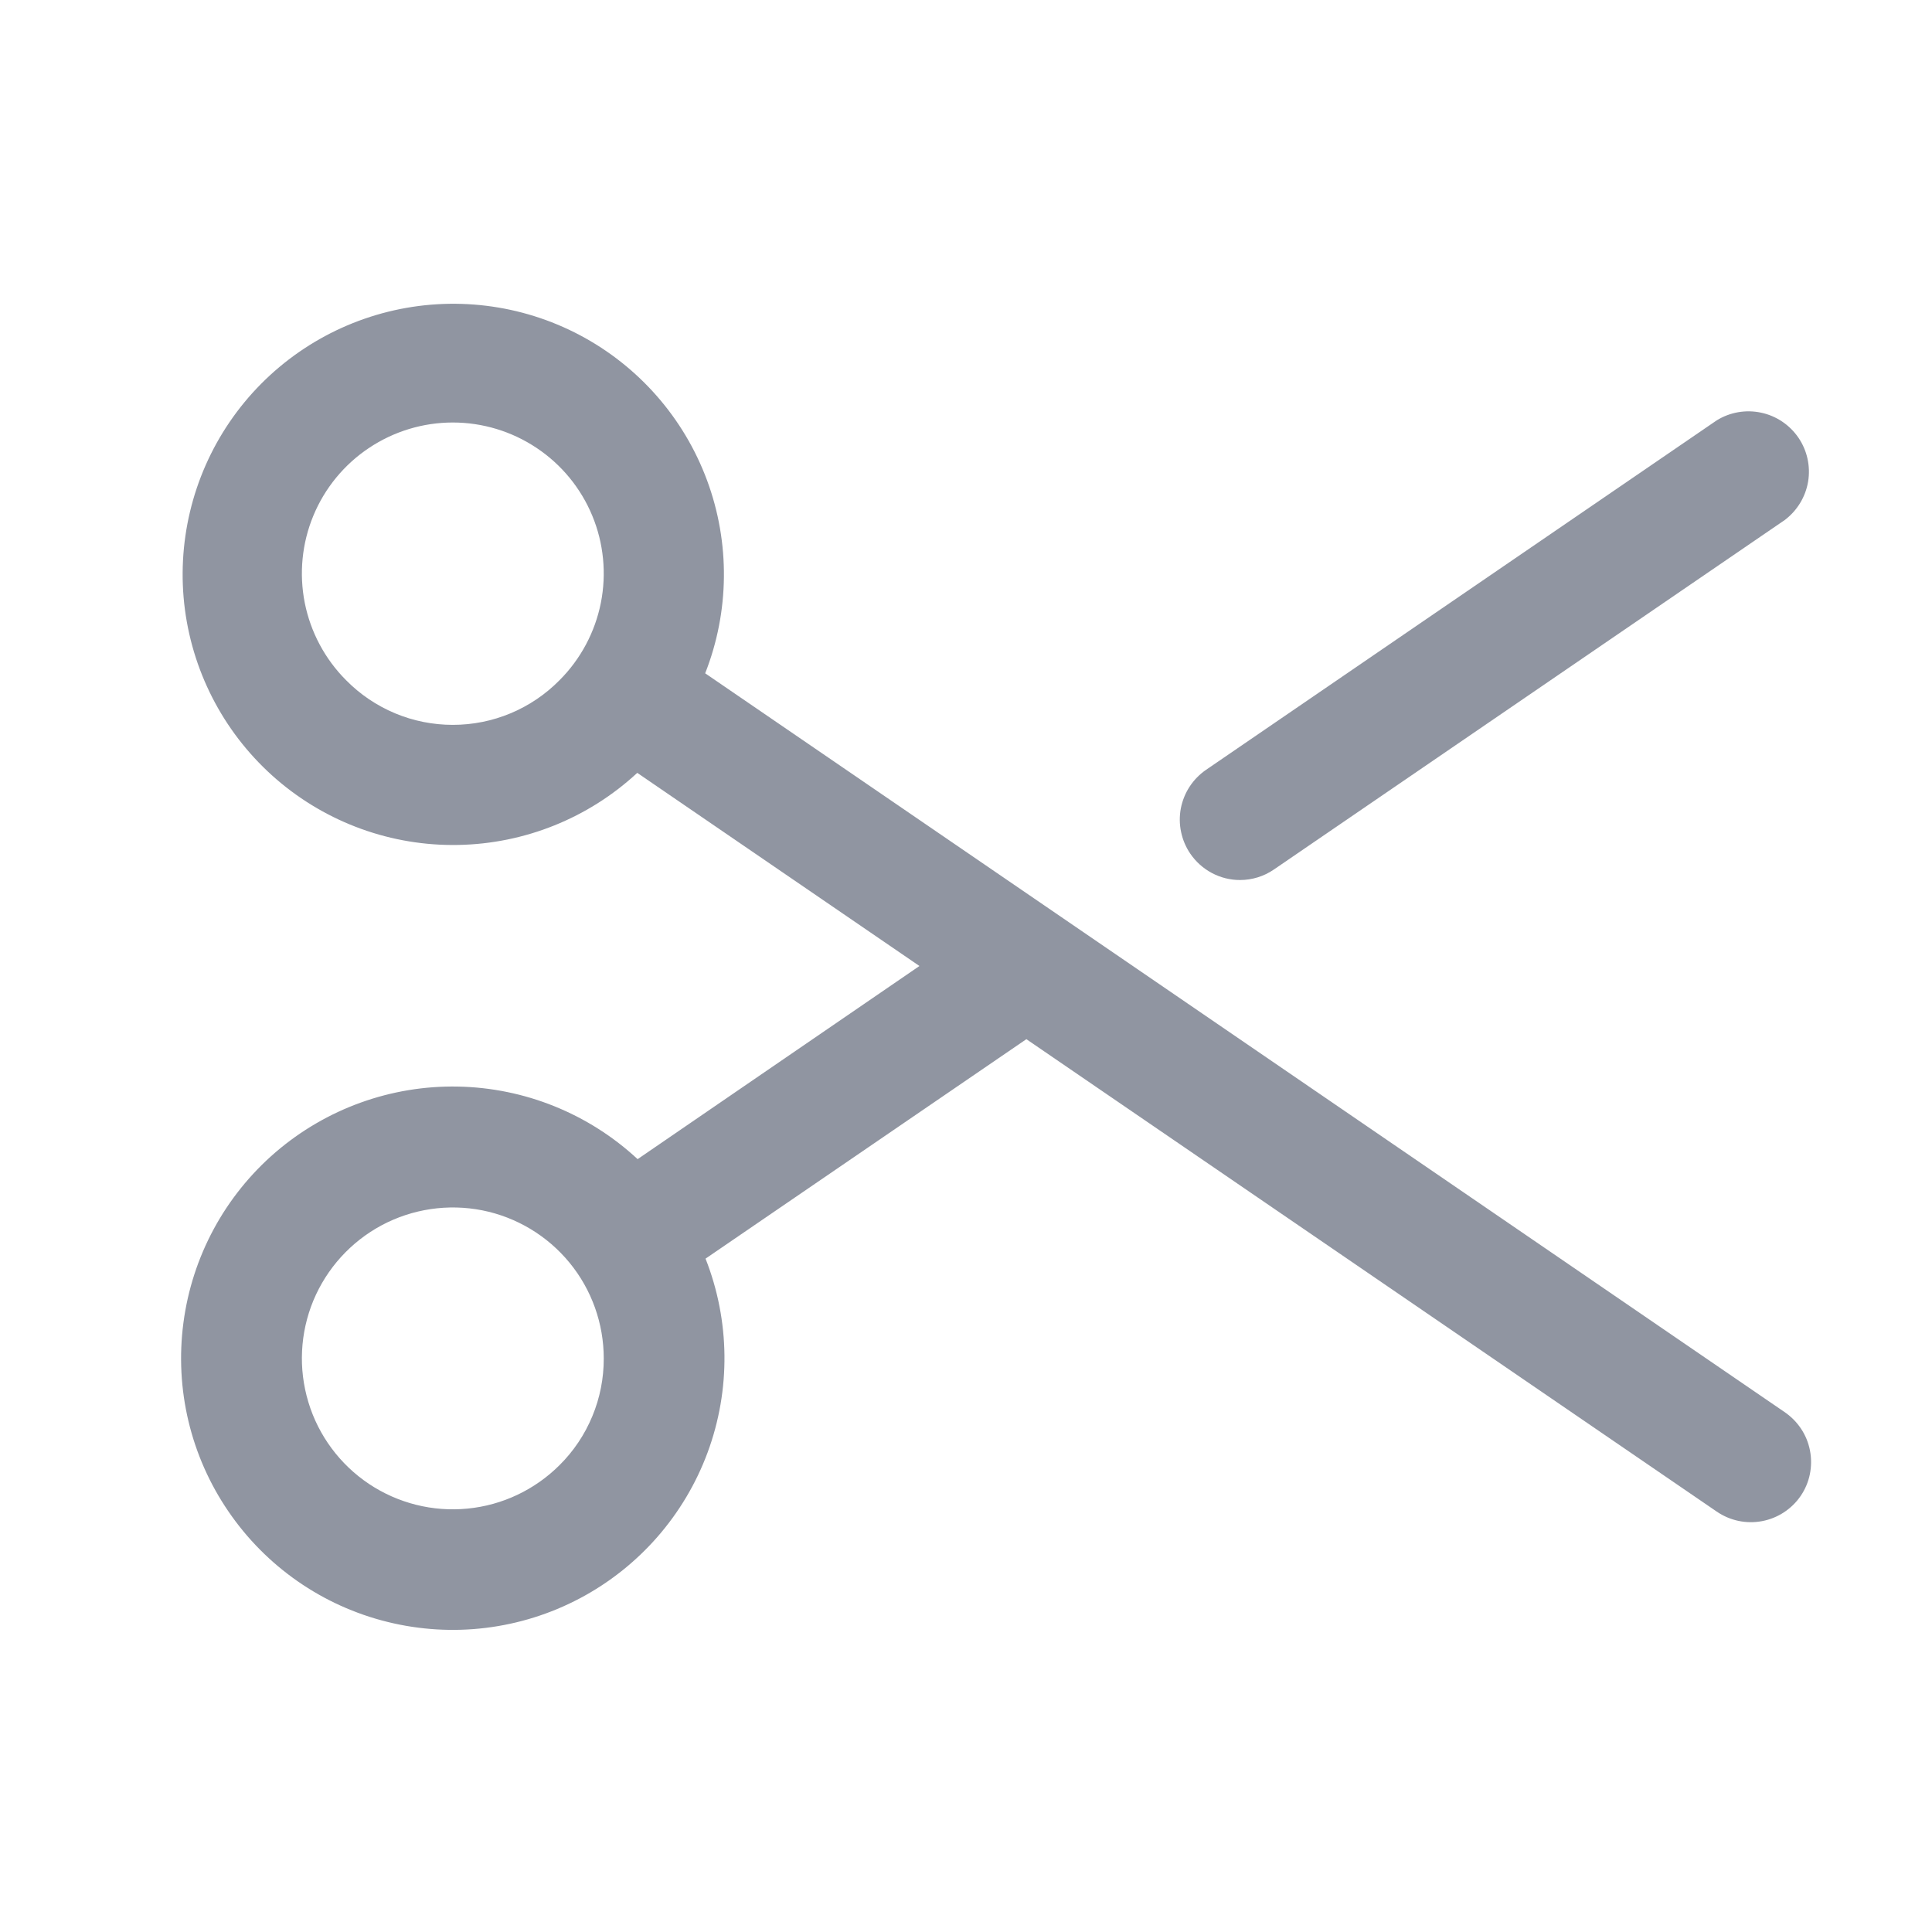 <svg width="32" height="32" viewBox="0 0 32 32" fill="none" xmlns="http://www.w3.org/2000/svg">
<path d="M19.716 14.141C19.642 14.033 19.59 13.911 19.563 13.782C19.535 13.653 19.534 13.521 19.558 13.391C19.583 13.262 19.632 13.139 19.704 13.029C19.776 12.919 19.869 12.824 19.977 12.75L28.435 6.962C28.654 6.827 28.917 6.781 29.169 6.835C29.421 6.888 29.642 7.037 29.788 7.25C29.933 7.463 29.99 7.723 29.948 7.977C29.905 8.231 29.766 8.459 29.56 8.614L21.101 14.401C20.936 14.515 20.739 14.576 20.538 14.576C20.376 14.576 20.216 14.536 20.073 14.46C19.93 14.384 19.808 14.275 19.716 14.141ZM29.825 24.777C29.675 24.996 29.445 25.146 29.184 25.195C28.923 25.244 28.654 25.187 28.435 25.037L17 17.212L11.686 20.847C12.092 21.877 12.104 23.02 11.72 24.058C11.336 25.095 10.583 25.955 9.605 26.473C8.627 26.991 7.493 27.13 6.418 26.864C5.344 26.599 4.406 25.947 3.782 25.032C3.158 24.119 2.893 23.007 3.038 21.91C3.182 20.813 3.725 19.807 4.564 19.085C5.403 18.364 6.478 17.976 7.584 17.997C8.691 18.018 9.75 18.446 10.561 19.199L15.229 16L10.555 12.801C9.747 13.55 8.691 13.975 7.589 13.995C6.488 14.016 5.417 13.629 4.582 12.91C3.748 12.191 3.207 11.19 3.063 10.097C2.92 9.005 3.184 7.897 3.805 6.987C4.426 6.077 5.361 5.428 6.43 5.163C7.5 4.898 8.63 5.036 9.604 5.551C10.578 6.067 11.328 6.922 11.711 7.956C12.094 8.989 12.083 10.127 11.68 11.152L29.555 23.386C29.664 23.46 29.758 23.554 29.831 23.664C29.904 23.773 29.954 23.896 29.979 24.026C30.004 24.155 30.003 24.288 29.977 24.417C29.951 24.546 29.899 24.668 29.825 24.777ZM10 22.5C10 21.922 9.8 21.361 9.433 20.914C9.066 20.467 8.555 20.16 7.988 20.047C7.421 19.935 6.832 20.022 6.322 20.294C5.812 20.567 5.412 21.008 5.19 21.542C4.969 22.077 4.94 22.671 5.108 23.225C5.275 23.778 5.63 24.256 6.111 24.578C6.592 24.899 7.169 25.044 7.745 24.987C8.32 24.931 8.858 24.676 9.268 24.267C9.501 24.036 9.685 23.761 9.811 23.457C9.937 23.154 10.001 22.828 10 22.5ZM9.268 11.266C9.617 10.917 9.855 10.471 9.952 9.986C10.048 9.501 9.999 8.998 9.81 8.542C9.621 8.085 9.3 7.694 8.889 7.42C8.478 7.145 7.994 6.998 7.5 6.998C7.006 6.998 6.522 7.145 6.111 7.42C5.7 7.694 5.379 8.085 5.19 8.542C5.001 8.998 4.952 9.501 5.048 9.986C5.145 10.471 5.383 10.917 5.732 11.266C5.963 11.501 6.239 11.687 6.542 11.814C6.845 11.941 7.171 12.006 7.5 12.006C7.829 12.006 8.155 11.941 8.458 11.814C8.761 11.687 9.037 11.501 9.268 11.266Z" fill="#9095A1"/>
</svg>
